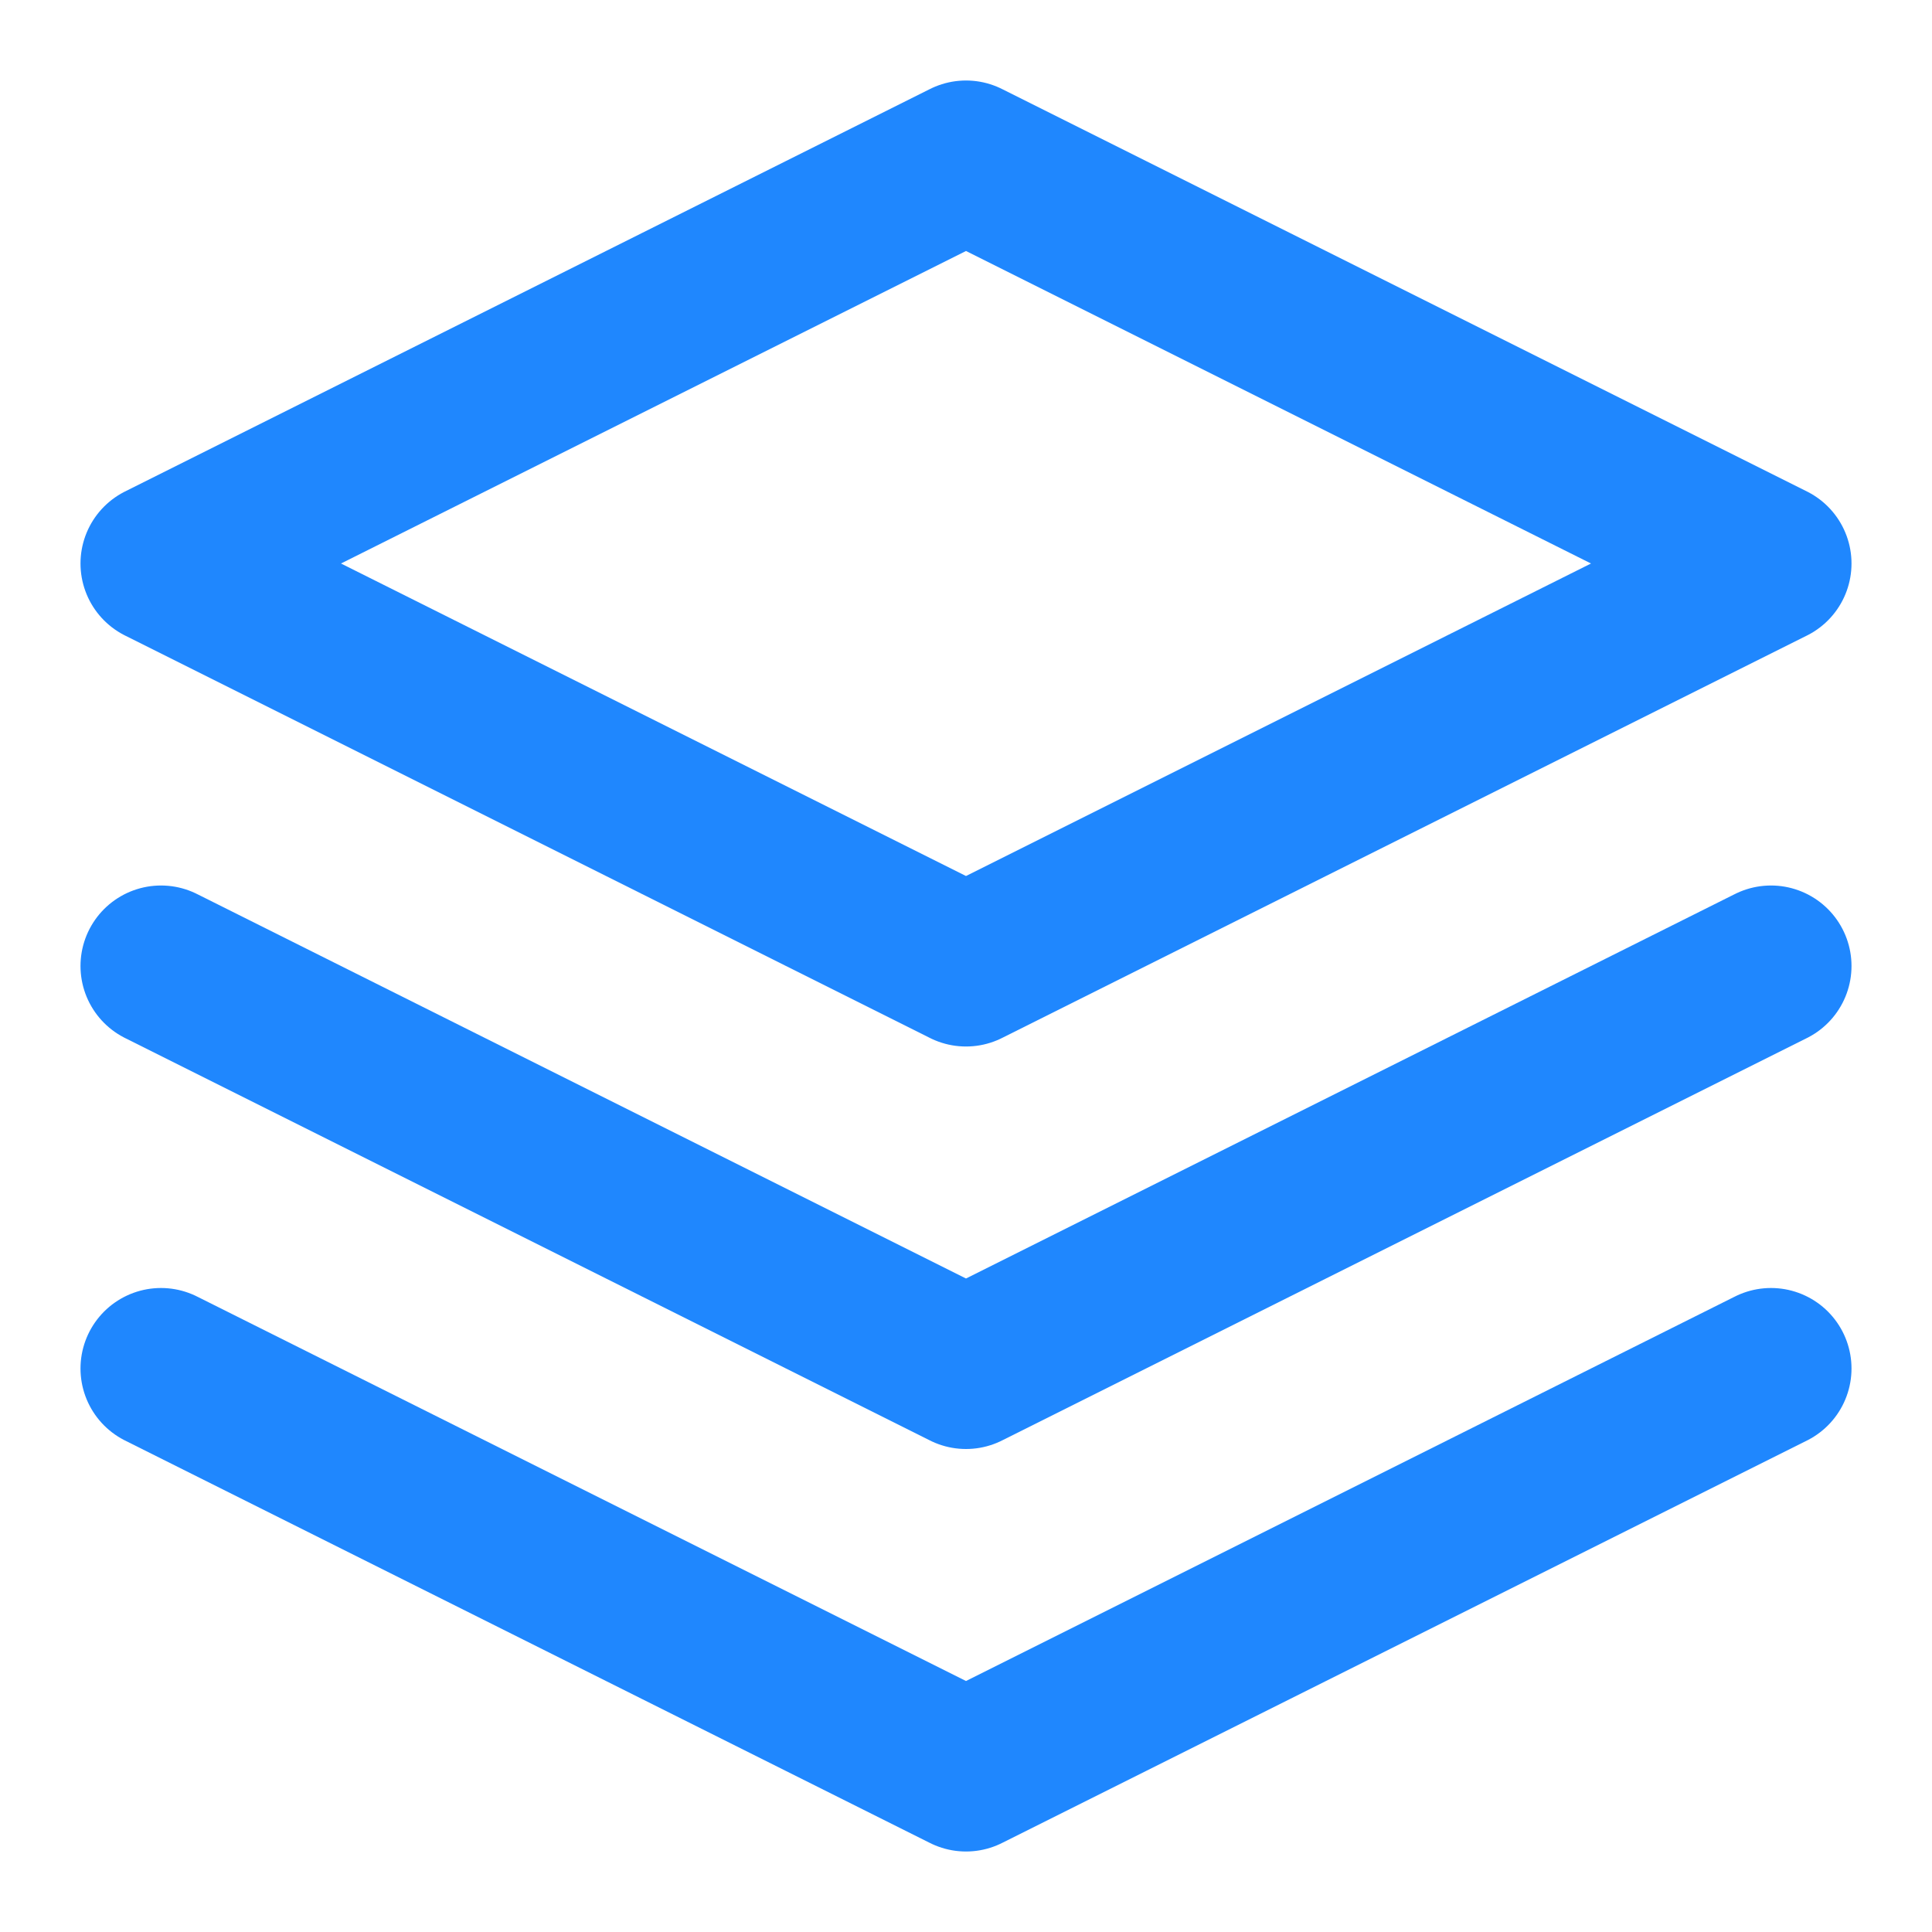 <svg width="24" height="24" viewBox="0 0 24 24" fill="none" xmlns="http://www.w3.org/2000/svg">
<path d="M12 2L2 7L12 12L22 7L12 2Z" stroke="#1F87FE" stroke-width="2" stroke-linecap="round" stroke-linejoin="round"/>
<path d="M2 17L12 22L22 17" stroke="#1F87FE" stroke-width="2" stroke-linecap="round" stroke-linejoin="round"/>
<path d="M2 12L12 17L22 12" stroke="#1F87FE" stroke-width="2" stroke-linecap="round" stroke-linejoin="round"/>
</svg>
